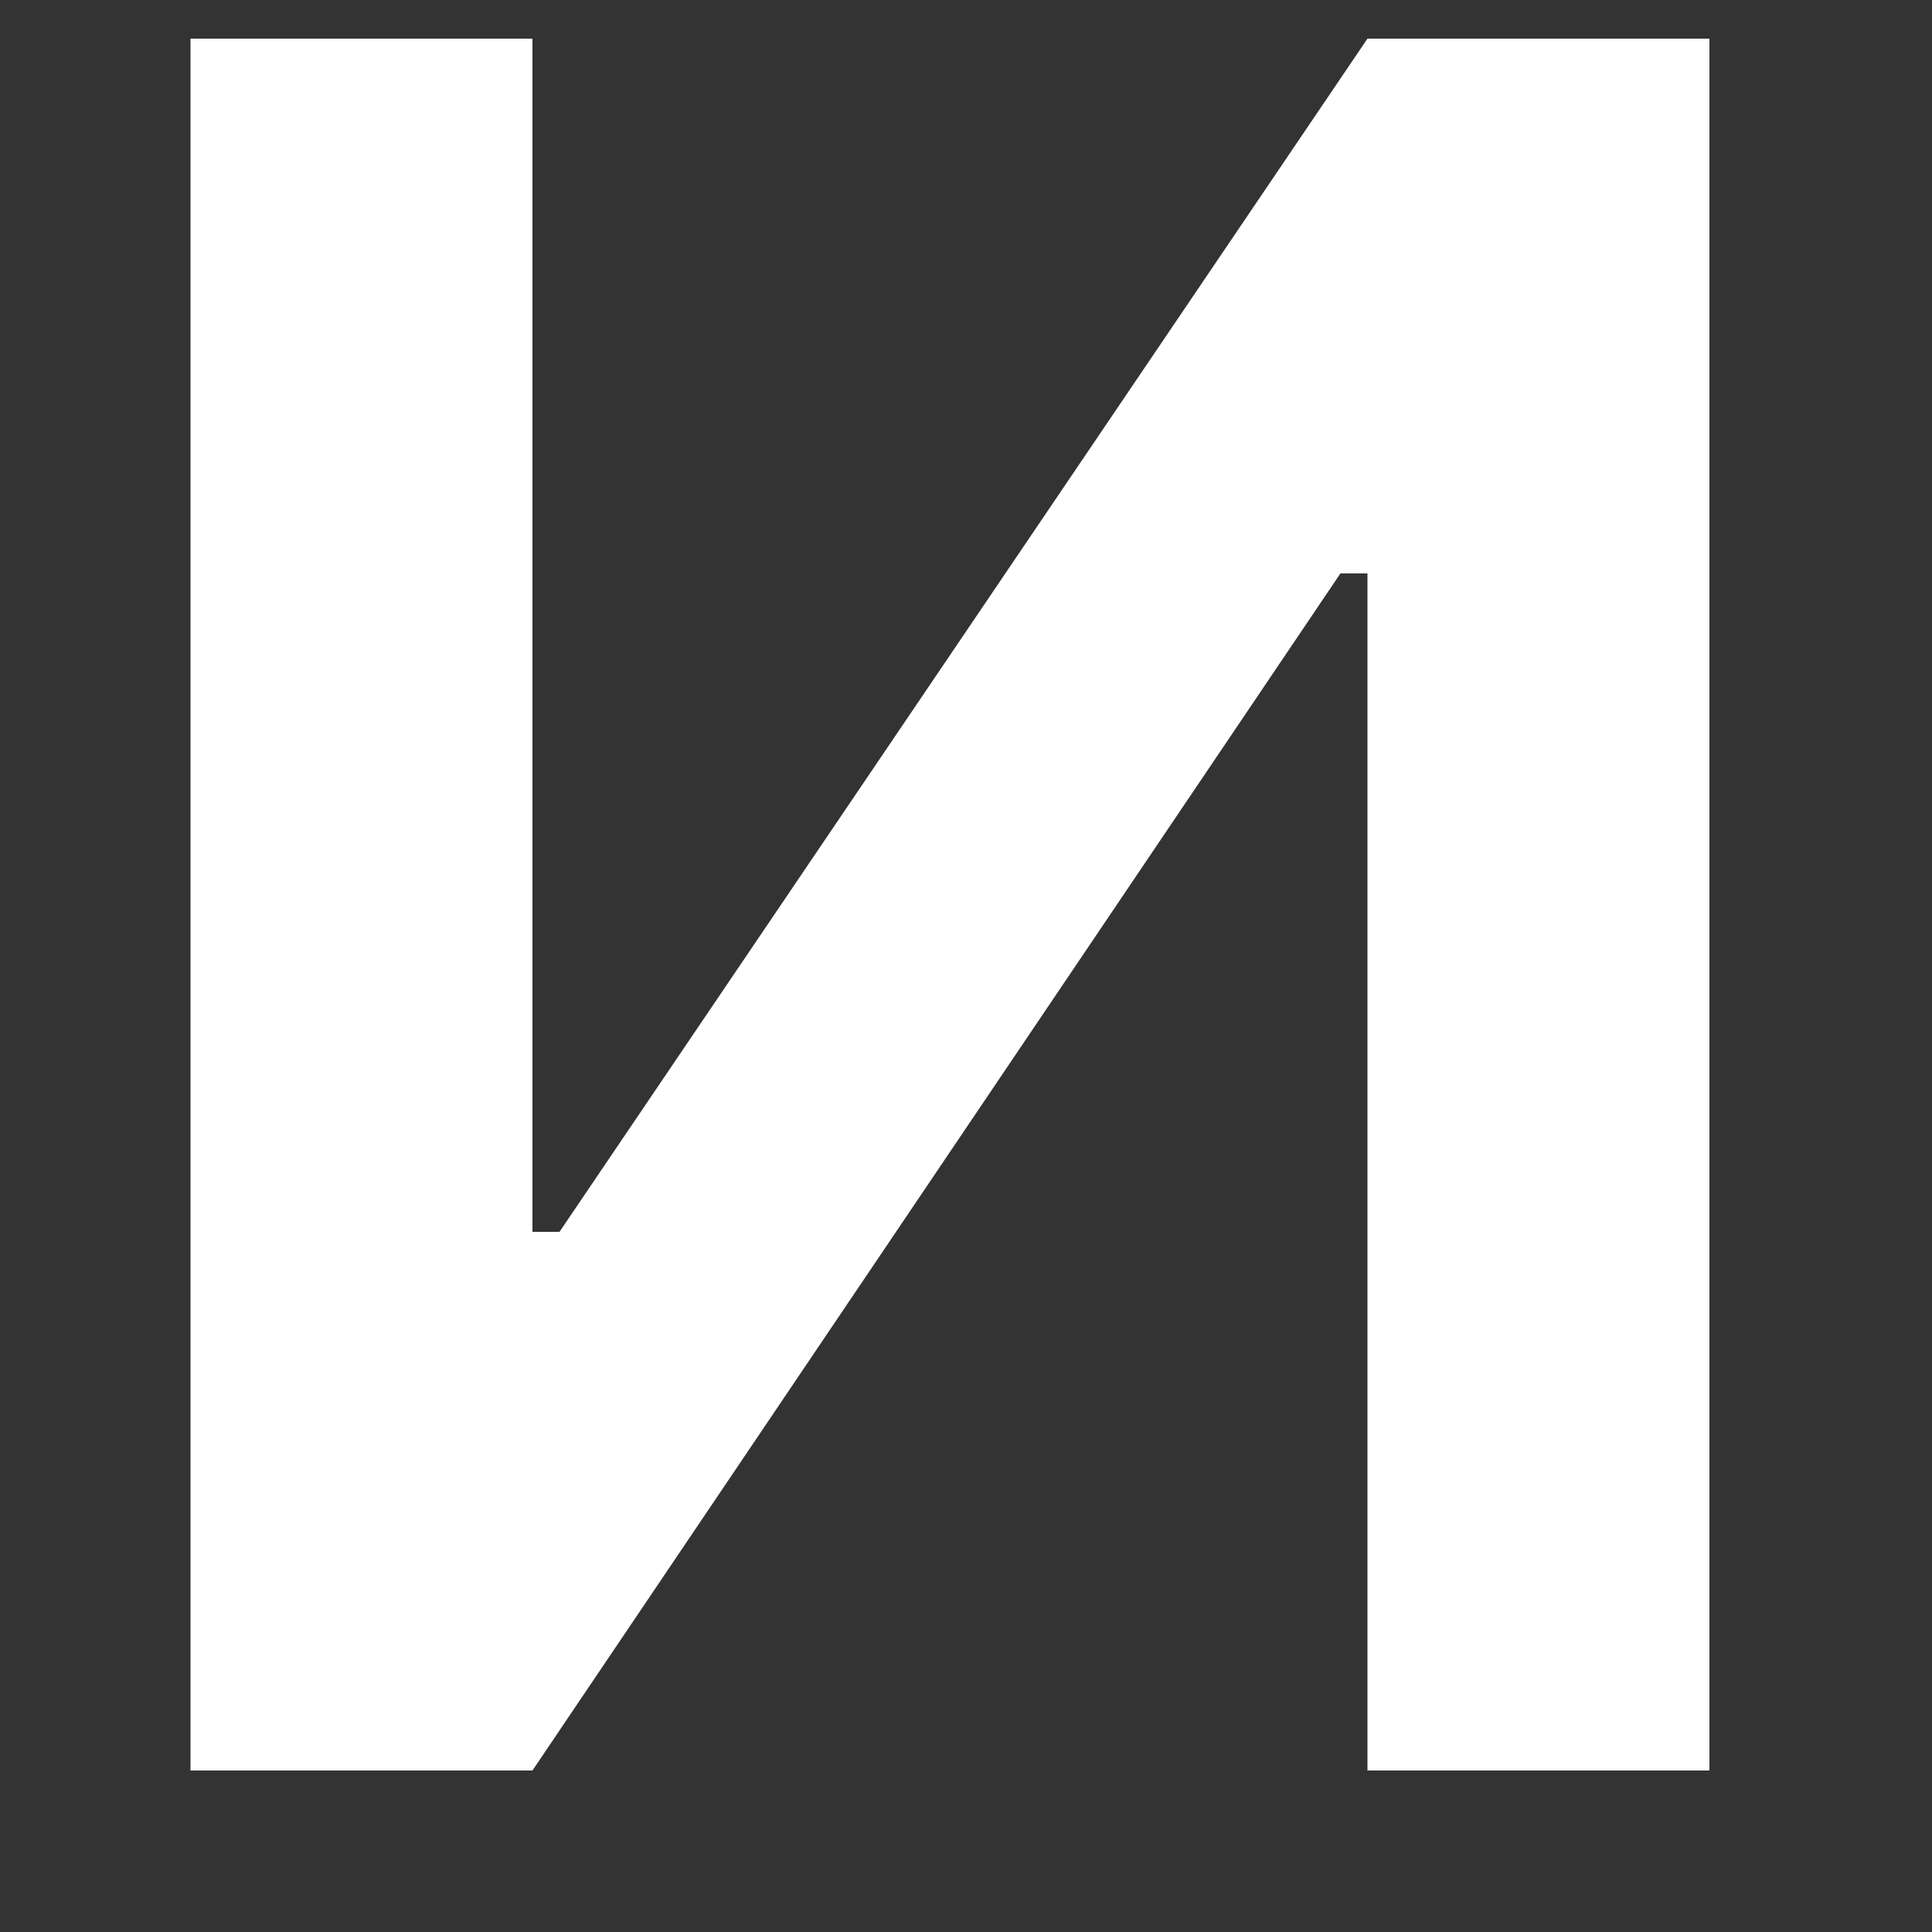 <?xml version="1.0" encoding="UTF-8" standalone="no"?><svg width='5' height='5' viewBox='0 0 5 5' fill='none' xmlns='http://www.w3.org/2000/svg'>
<rect x="0" y="0" width="5" height="5" fill="#333333" stroke="none"/>
<path d='M0.493 4.582V0.1H1.378V3.188H1.448L3.539 0.1H4.424V4.582H3.539V1.484H3.469L1.378 4.582H0.493Z' fill='white'/>
</svg>
